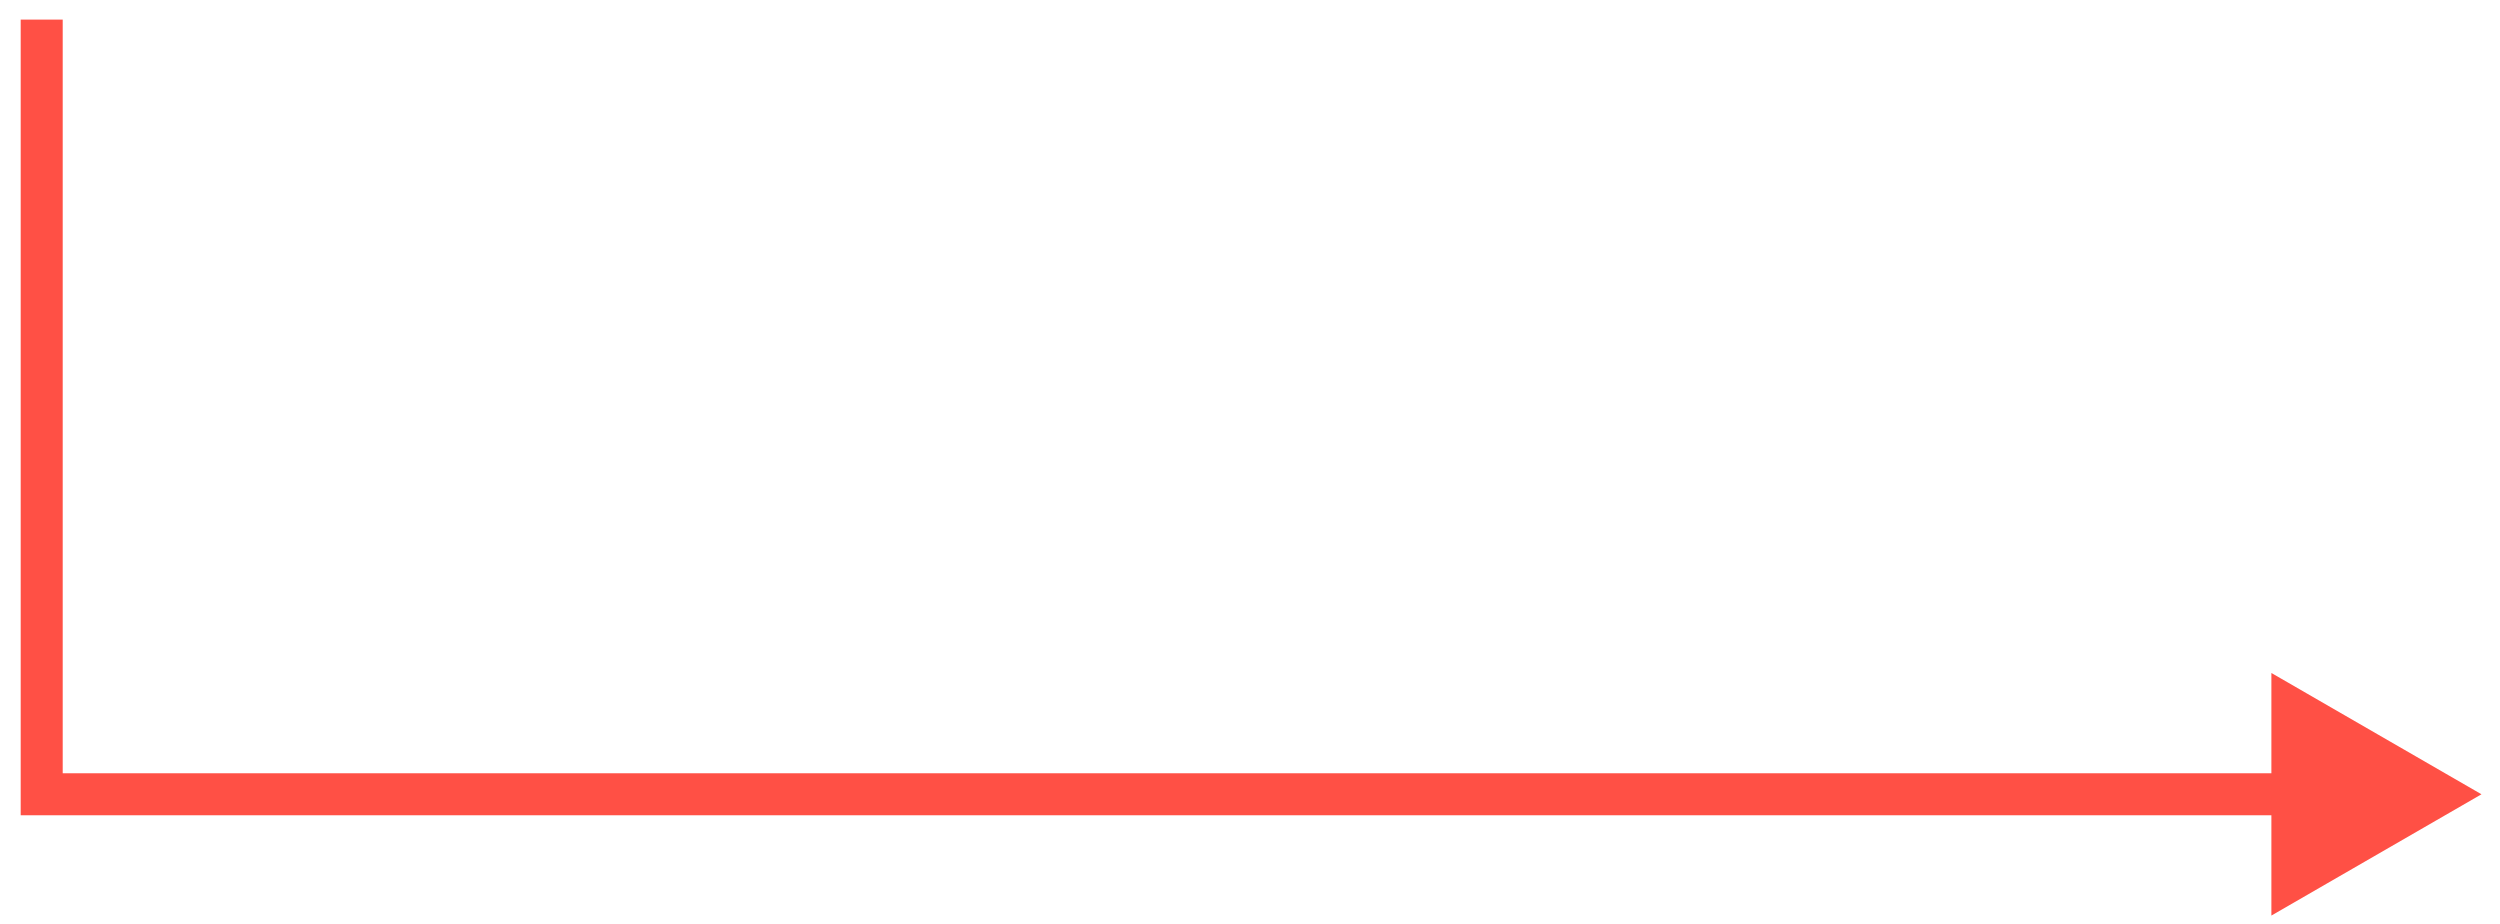 <svg width="119" height="44" viewBox="0 0 119 44" fill="none" xmlns="http://www.w3.org/2000/svg">
<path d="M1.985 37.808L0.985 37.808L0.985 38.808L1.985 38.808L1.985 37.808ZM118.118 37.808L108.118 32.034L108.118 43.581L118.118 37.808ZM0.985 0.933L0.985 37.808L2.985 37.808L2.985 0.933L0.985 0.933ZM1.985 38.808L109.118 38.808L109.118 36.808L1.985 36.808L1.985 38.808Z" fill="#FF5045"/>
</svg>
